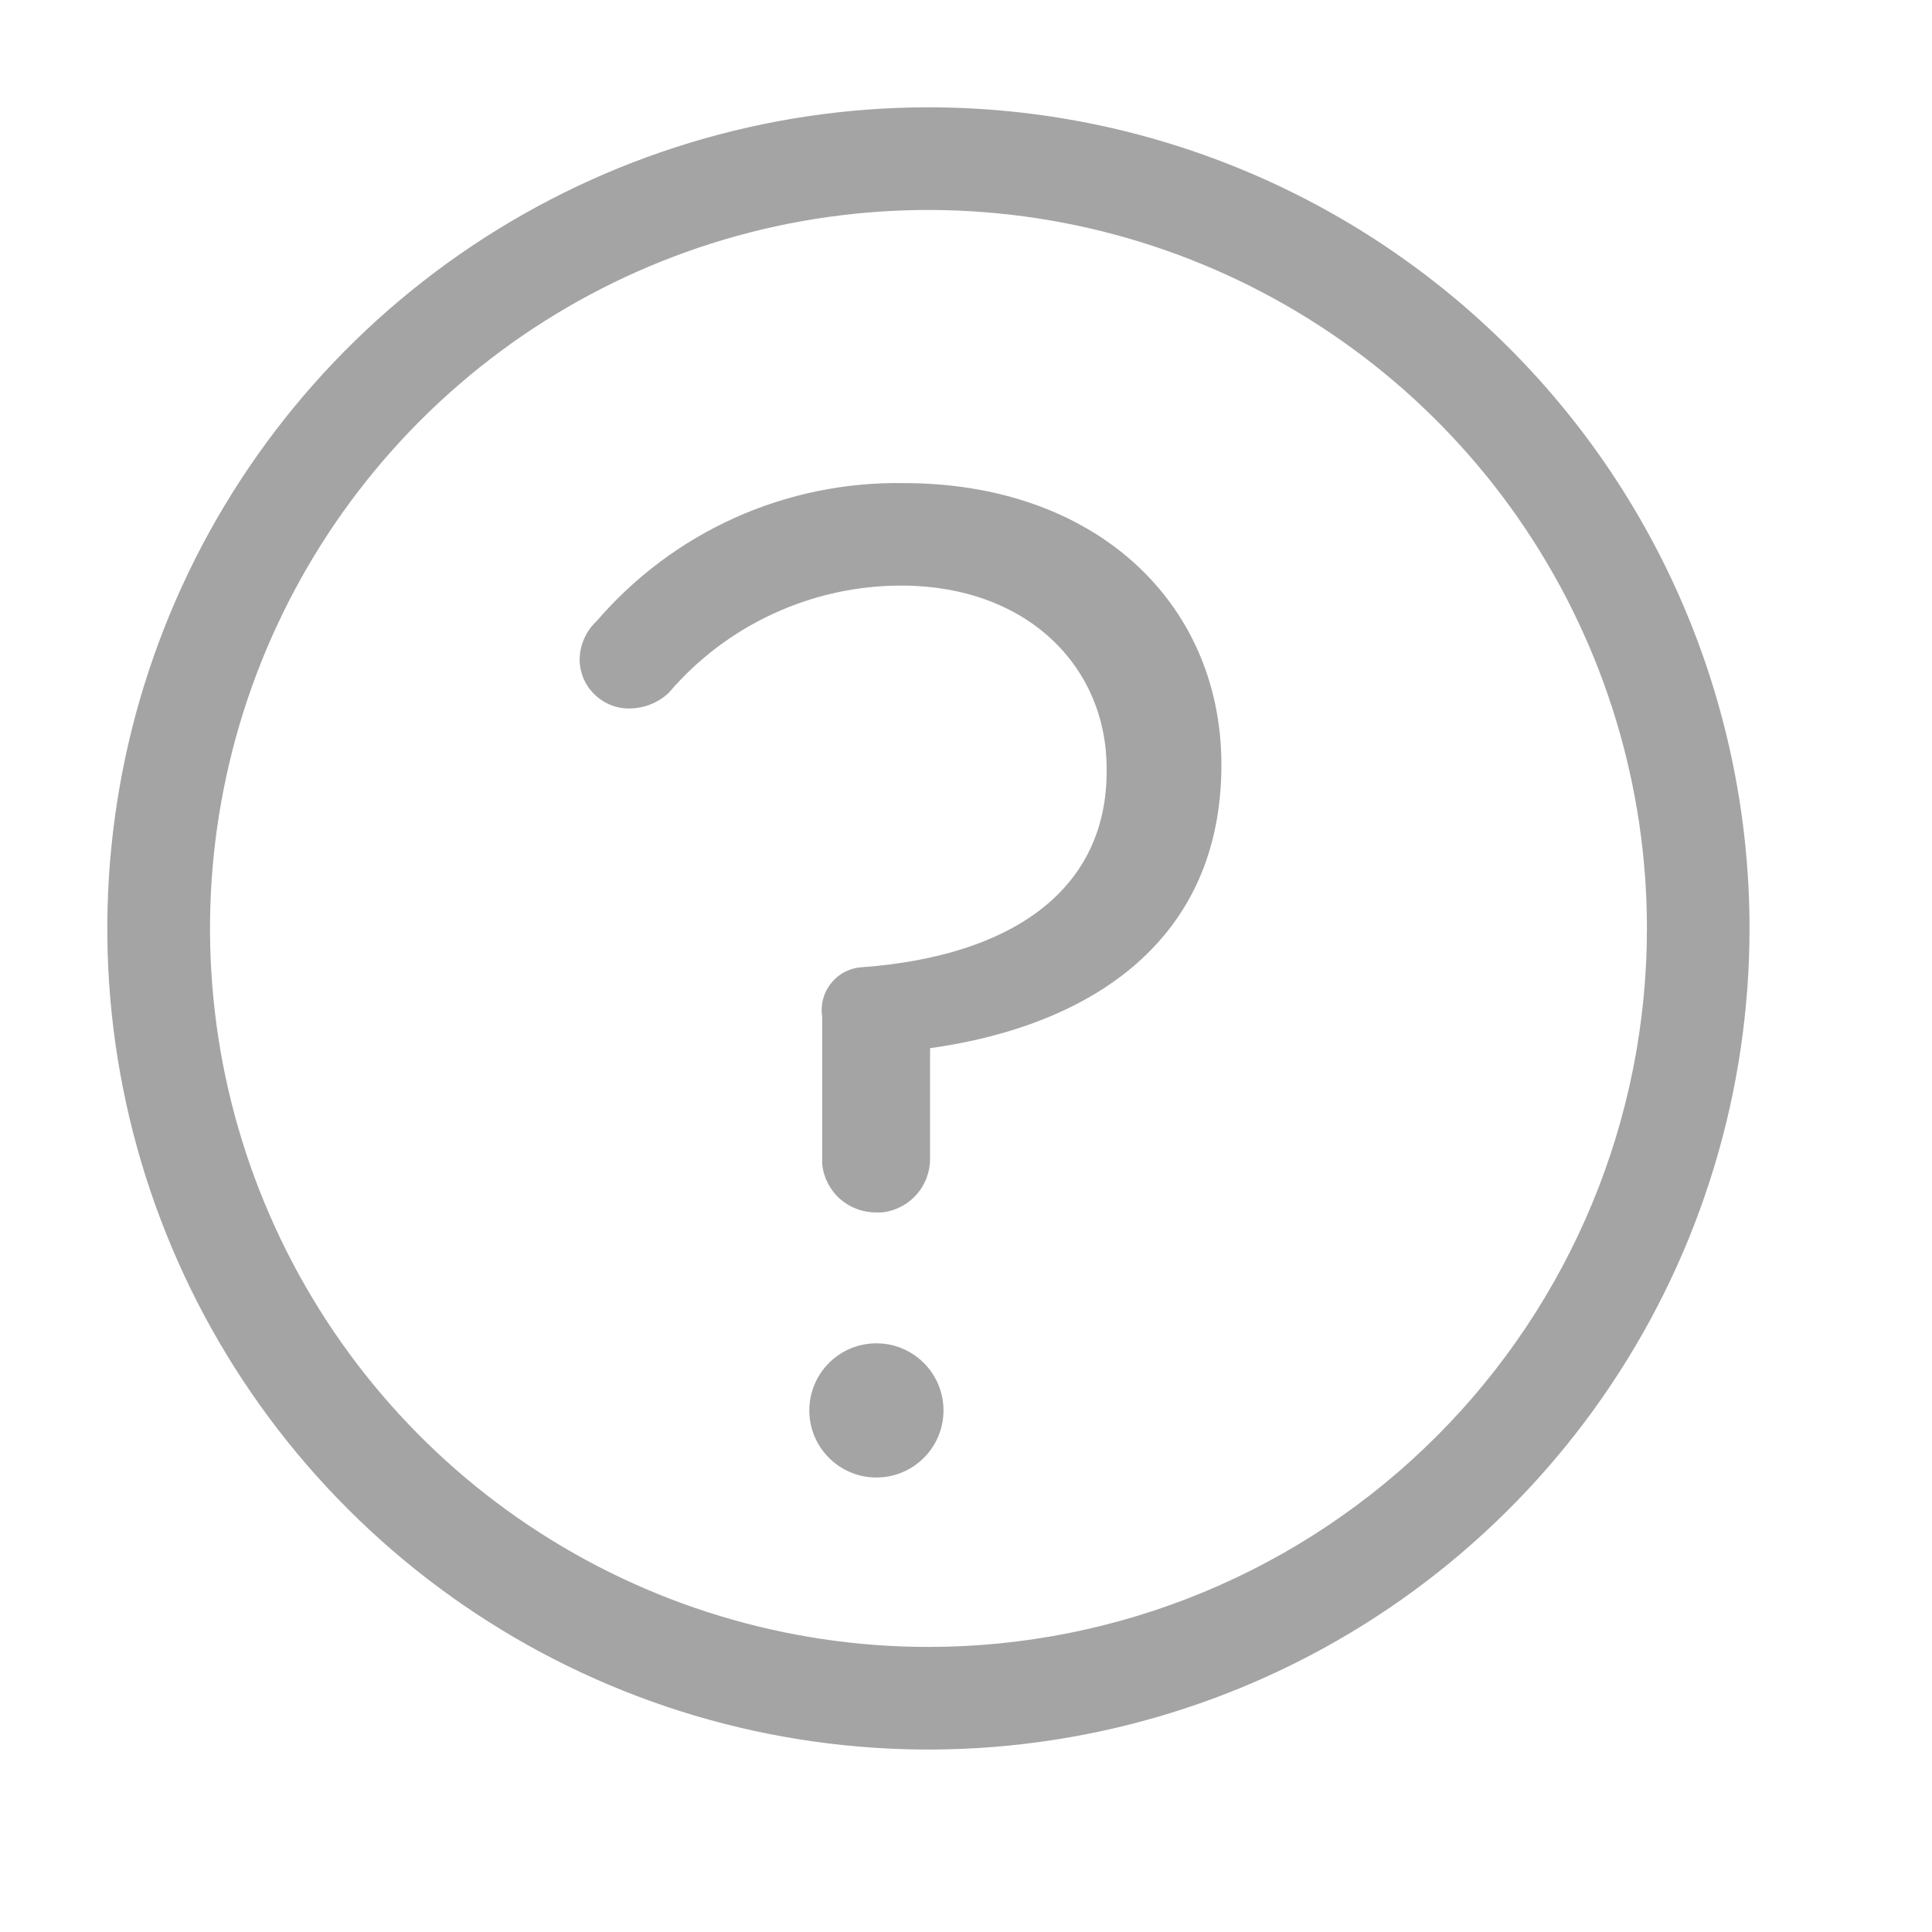 <svg width="20" height="20" viewBox="0 0 20 20" fill="none" xmlns="http://www.w3.org/2000/svg">
<path d="M9.611 1.111C7.93 1.111 6.287 1.61 4.889 2.544C3.491 3.478 2.401 4.805 1.758 6.358C1.115 7.911 0.946 9.621 1.274 11.269C1.602 12.918 2.412 14.433 3.601 15.621C4.789 16.81 6.304 17.62 7.953 17.948C9.602 18.276 11.311 18.107 12.864 17.464C14.417 16.821 15.745 15.731 16.679 14.333C17.613 12.936 18.111 11.292 18.111 9.611C18.111 7.357 17.216 5.195 15.621 3.601C14.027 2.007 11.866 1.111 9.611 1.111ZM9.611 17.049C8.14 17.049 6.702 16.612 5.479 15.795C4.256 14.978 3.303 13.816 2.74 12.457C2.177 11.098 2.03 9.603 2.317 8.16C2.604 6.717 3.312 5.392 4.352 4.352C5.392 3.312 6.717 2.603 8.16 2.316C9.603 2.03 11.098 2.177 12.457 2.74C13.816 3.303 14.978 4.256 15.795 5.479C16.612 6.702 17.049 8.14 17.049 9.611C17.049 11.584 16.265 13.475 14.87 14.87C13.475 16.265 11.584 17.049 9.611 17.049Z" fill="#A4A4A4"/>
<path d="M9.356 5.001C8.754 4.991 8.157 5.113 7.607 5.36C7.058 5.607 6.57 5.972 6.178 6.428C6.123 6.479 6.079 6.54 6.049 6.608C6.018 6.675 6.002 6.748 6 6.823C6 6.891 6.014 6.959 6.04 7.022C6.067 7.085 6.106 7.143 6.156 7.19C6.205 7.238 6.263 7.275 6.327 7.3C6.391 7.325 6.459 7.336 6.528 7.334C6.675 7.33 6.815 7.273 6.922 7.173C7.219 6.825 7.588 6.545 8.003 6.354C8.418 6.162 8.87 6.062 9.328 6.062C10.639 6.062 11.456 6.906 11.456 7.956V7.984C11.456 9.212 10.478 9.895 8.933 10.012C8.871 10.014 8.809 10.03 8.753 10.057C8.697 10.085 8.648 10.124 8.608 10.173C8.568 10.221 8.539 10.277 8.522 10.337C8.505 10.398 8.502 10.461 8.511 10.523C8.511 10.523 8.511 11.812 8.511 12.051C8.525 12.188 8.59 12.316 8.692 12.408C8.795 12.5 8.928 12.551 9.067 12.551H9.128C9.265 12.537 9.393 12.472 9.485 12.369C9.578 12.267 9.628 12.133 9.628 11.995V10.851C11.294 10.617 12.644 9.739 12.644 7.917V7.889C12.628 6.223 11.328 5.001 9.356 5.001Z" fill="#A4A4A4"/>
<path d="M9.072 15.295C9.456 15.295 9.767 14.984 9.767 14.601C9.767 14.217 9.456 13.906 9.072 13.906C8.689 13.906 8.378 14.217 8.378 14.601C8.378 14.984 8.689 15.295 9.072 15.295Z" fill="#A4A4A4"/>
</svg>
